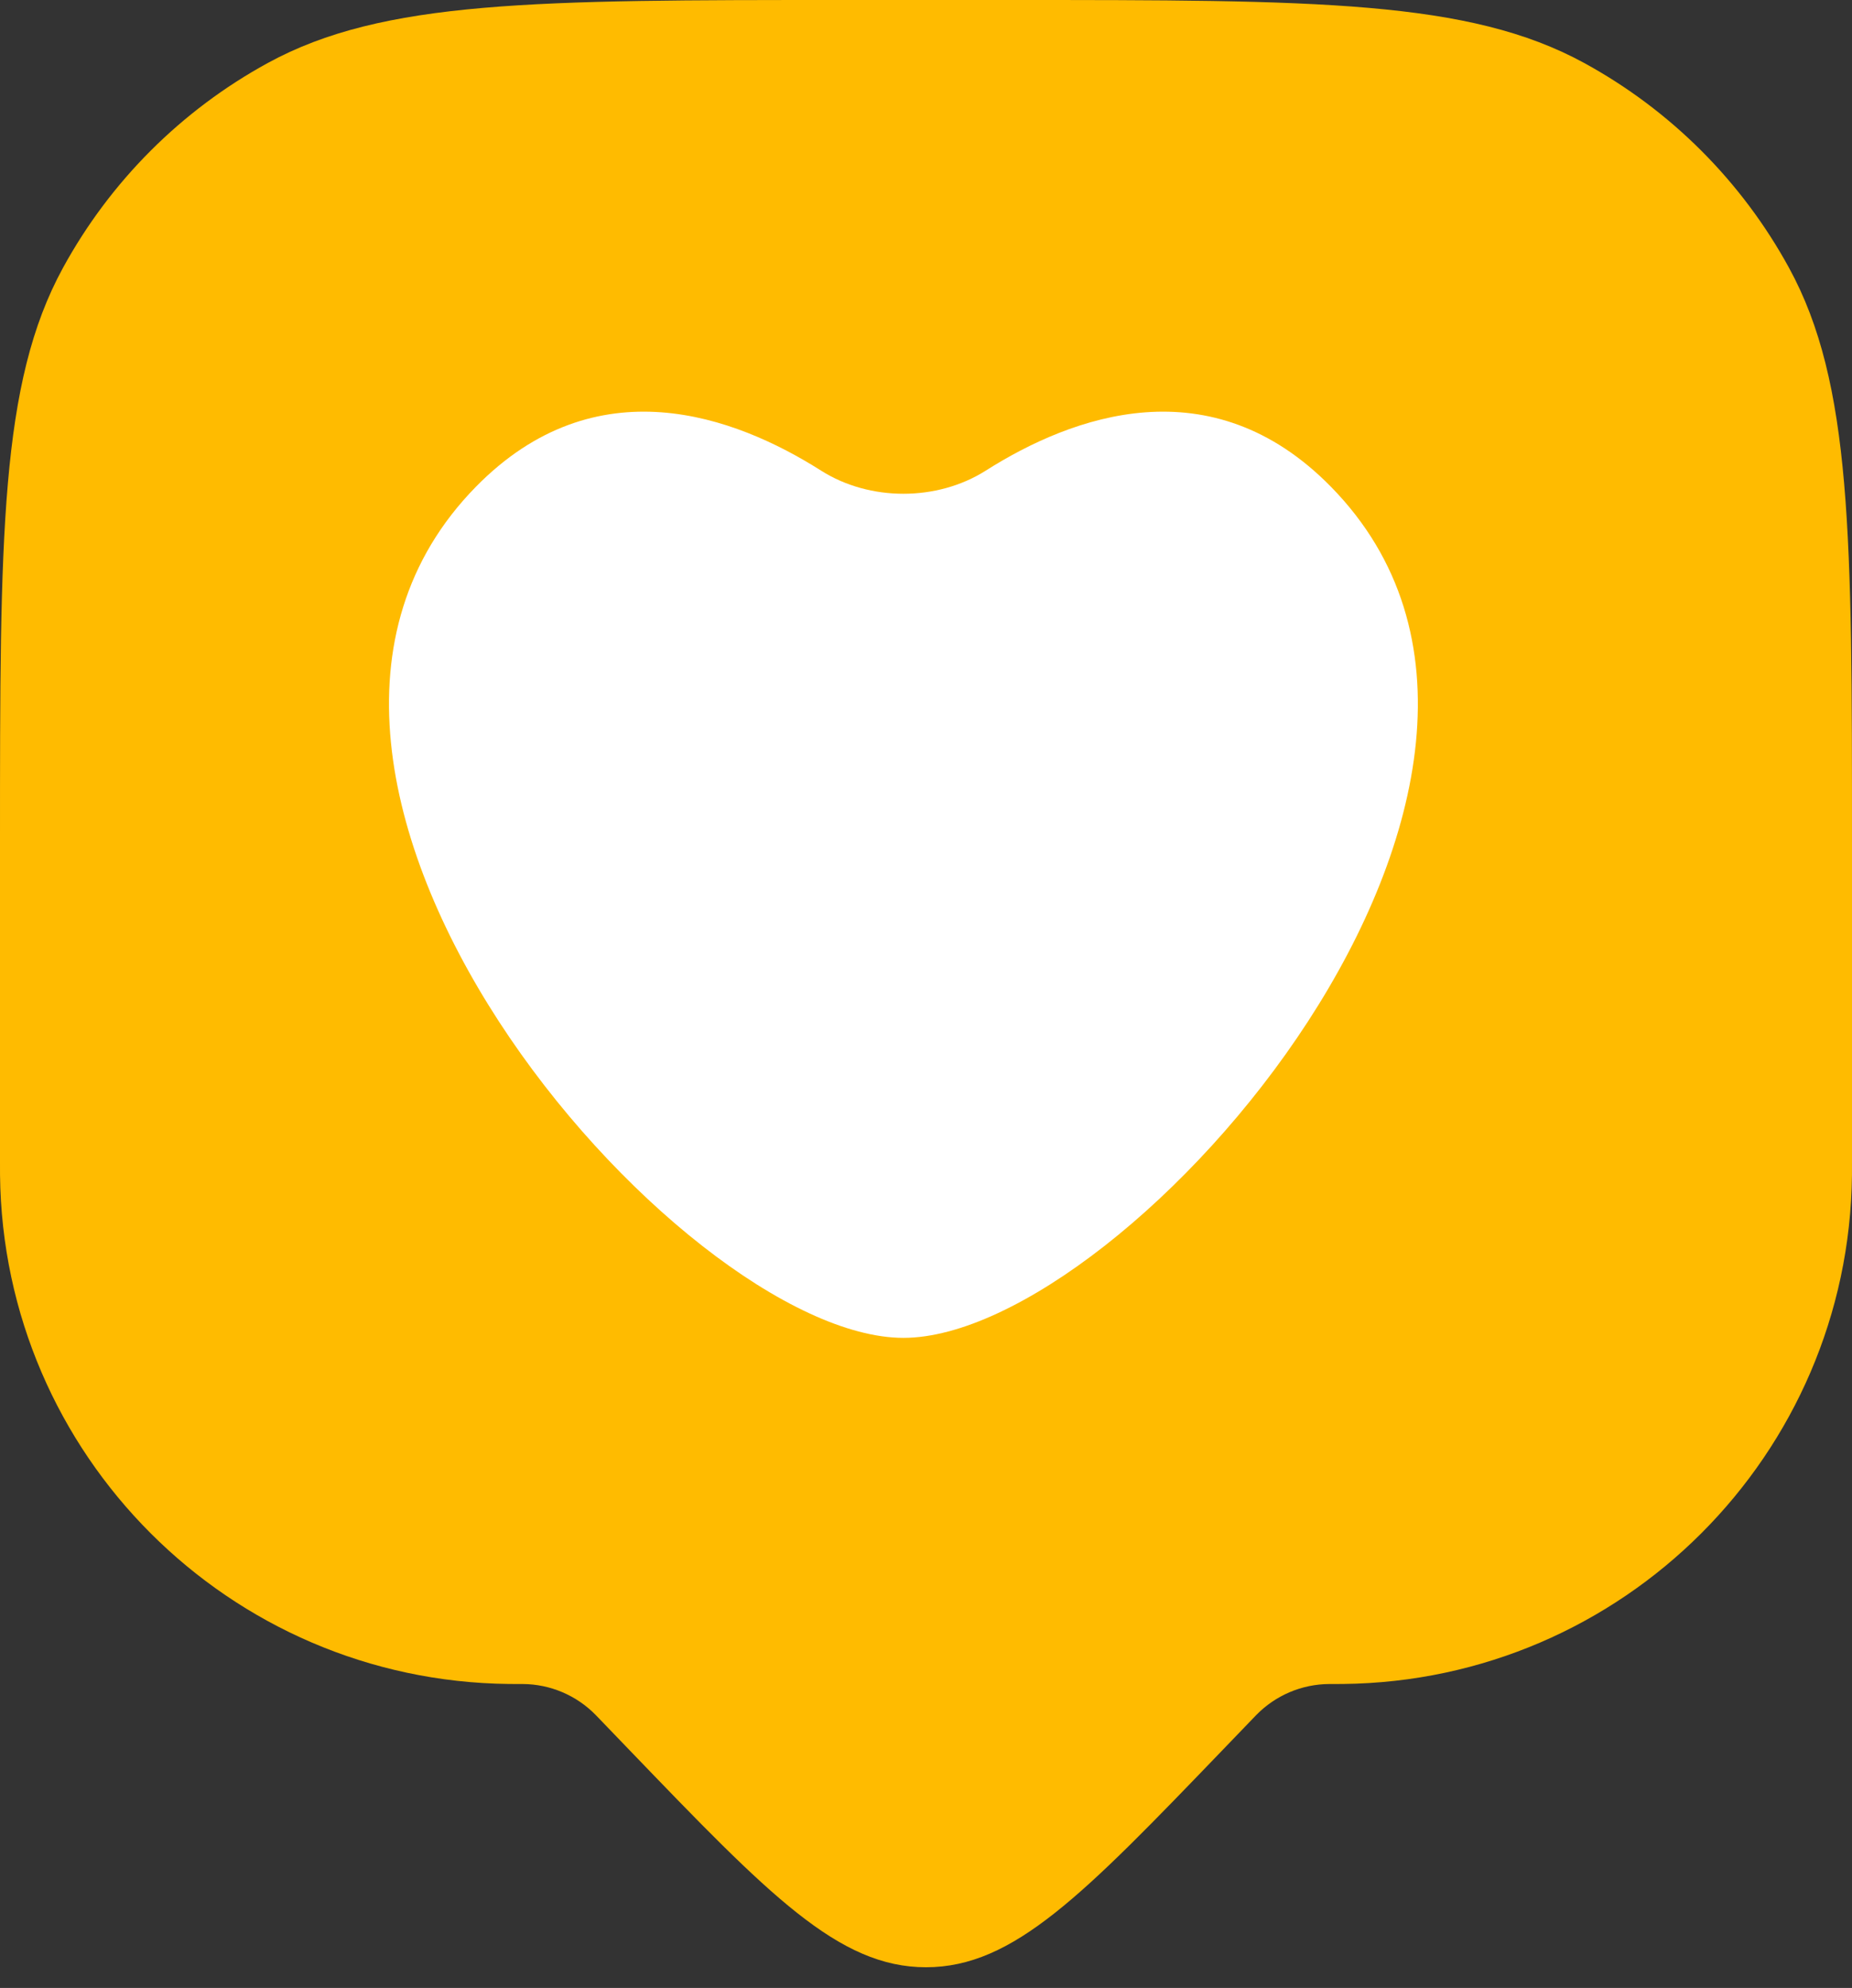 <svg width="82" height="88" viewBox="0 0 82 88" fill="none" xmlns="http://www.w3.org/2000/svg">
<rect x="0" y="0" width="82" height="88" fill="#333333" stroke="none"/>
<path d="M0 37.273C0 23.734 0 16.964 2.786 11.861C4.879 8.029 8.029 4.879 11.861 2.786C16.964 0 23.734 0 37.273 0H44.727C58.266 0 65.036 0 70.138 2.786C73.971 4.879 77.121 8.029 79.214 11.861C82 16.964 82 23.734 82 37.273V51.455C82 51.745 82 51.891 81.999 52.014C81.865 64.401 71.856 74.41 59.468 74.544C59.345 74.546 59.2 74.546 58.909 74.546C58.883 74.546 58.87 74.546 58.857 74.546C57.636 74.552 56.469 75.049 55.618 75.924C55.609 75.933 55.6 75.942 55.582 75.961L54.129 77.471C47.961 83.879 44.876 87.084 41 87.084C37.124 87.084 34.039 83.879 27.871 77.471L26.418 75.961C26.4 75.942 26.391 75.933 26.382 75.924C25.531 75.049 24.363 74.552 23.143 74.546C23.13 74.546 23.117 74.546 23.091 74.546C22.8 74.546 22.655 74.546 22.532 74.544C10.144 74.41 0.135 64.401 0.001 52.014C0 51.891 0 51.745 0 51.455V37.273Z" fill="#FFBB00"/>
<path d="M59.932 21.549C54.615 16.127 48.458 18.414 44.646 20.832C42.492 22.199 39.508 22.199 37.354 20.832C33.542 18.414 27.385 16.128 22.068 21.549C9.447 34.42 31.091 59.222 41 59.222C50.909 59.222 72.553 34.42 59.932 21.549Z" fill="#FFBB00"/>
<path d="M58.932 21.55C53.615 16.128 47.459 18.415 43.646 20.833C41.492 22.199 38.508 22.199 36.354 20.833C32.542 18.415 26.386 16.128 21.069 21.55C8.448 34.421 30.092 59.223 40.001 59.223C49.909 59.223 71.553 34.421 58.932 21.55Z" fill="white"/>
</svg>
